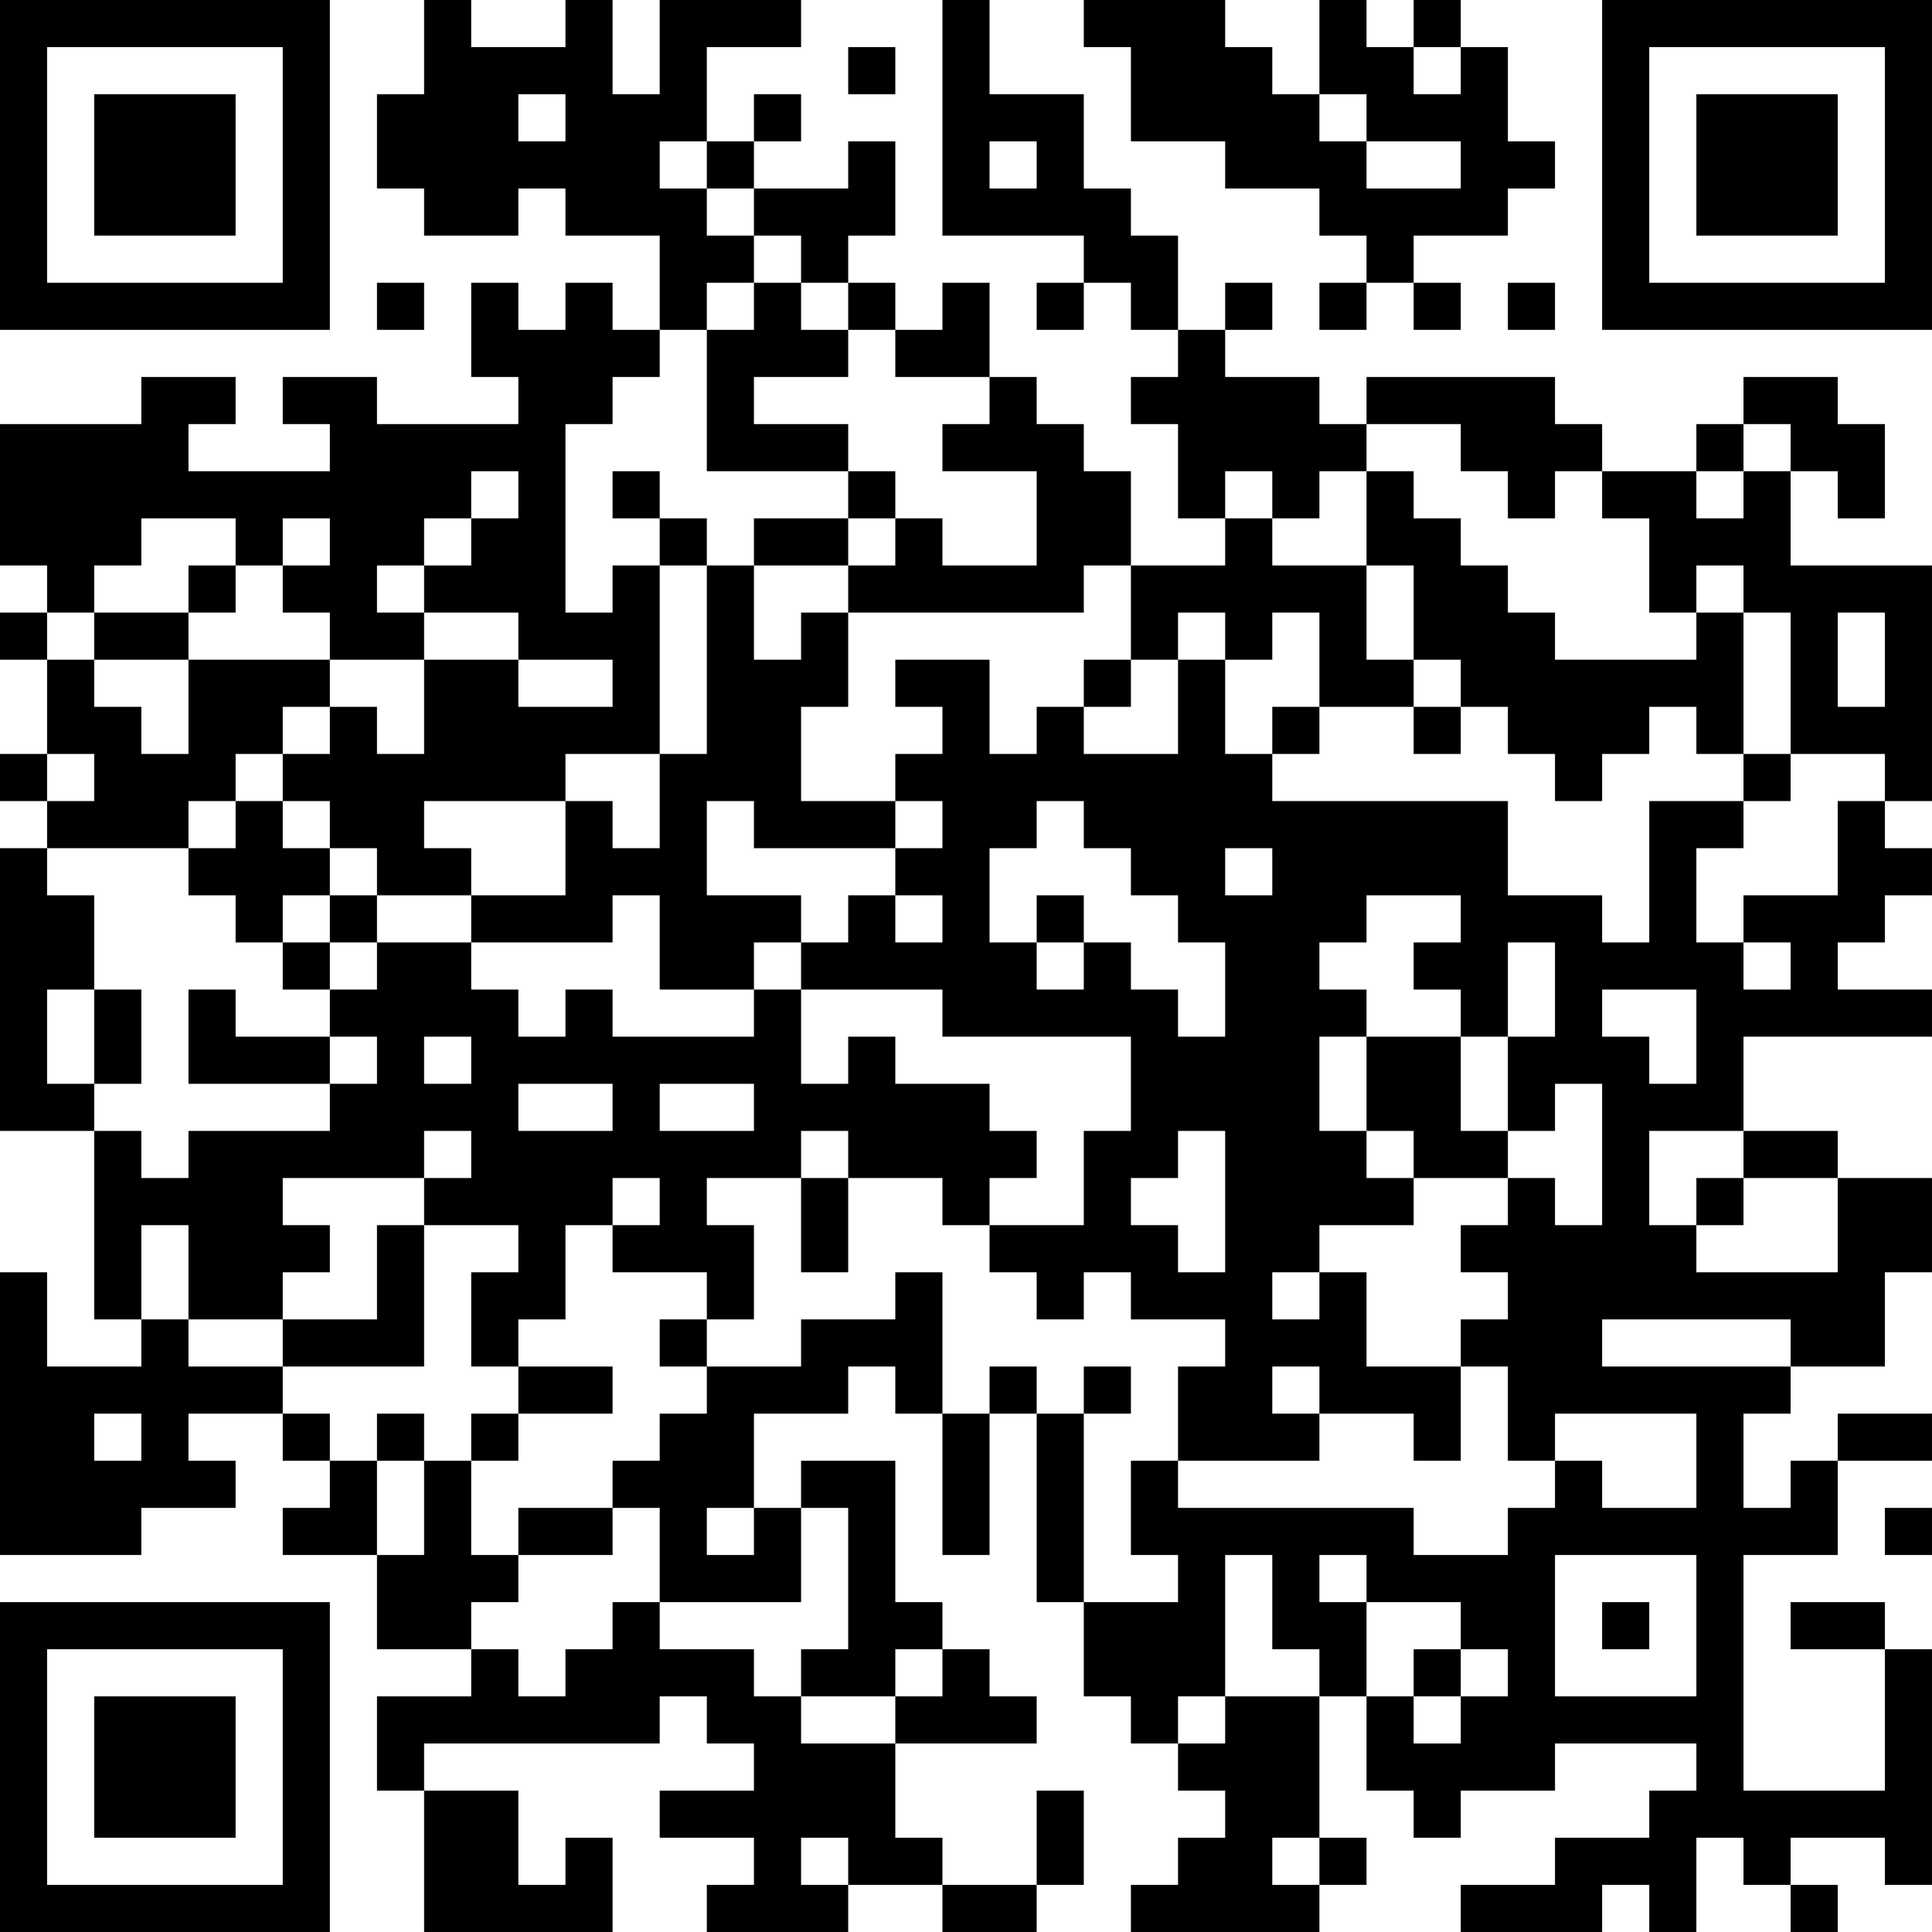 <?xml version="1.0" encoding="UTF-8"?>
<svg xmlns="http://www.w3.org/2000/svg" version="1.1" width="200" height="200" viewBox="0 0 200 200"><rect x="0" y="0" width="200" height="200" fill="#ffffff"/><g transform="scale(4.878)"><g transform="translate(0,0)"><path fill-rule="evenodd" d="M9 0L9 2L8 2L8 4L9 4L9 5L11 5L11 4L12 4L12 5L14 5L14 7L13 7L13 6L12 6L12 7L11 7L11 6L10 6L10 8L11 8L11 9L8 9L8 8L6 8L6 9L7 9L7 10L4 10L4 9L5 9L5 8L3 8L3 9L0 9L0 12L1 12L1 13L0 13L0 14L1 14L1 16L0 16L0 17L1 17L1 18L0 18L0 24L2 24L2 28L3 28L3 29L1 29L1 27L0 27L0 33L3 33L3 32L5 32L5 31L4 31L4 30L6 30L6 31L7 31L7 32L6 32L6 33L8 33L8 35L10 35L10 36L8 36L8 38L9 38L9 41L13 41L13 39L12 39L12 40L11 40L11 38L9 38L9 37L14 37L14 36L15 36L15 37L16 37L16 38L14 38L14 39L16 39L16 40L15 40L15 41L18 41L18 40L20 40L20 41L22 41L22 40L23 40L23 38L22 38L22 40L20 40L20 39L19 39L19 37L22 37L22 36L21 36L21 35L20 35L20 34L19 34L19 31L17 31L17 32L16 32L16 30L18 30L18 29L19 29L19 30L20 30L20 33L21 33L21 30L22 30L22 34L23 34L23 36L24 36L24 37L25 37L25 38L26 38L26 39L25 39L25 40L24 40L24 41L28 41L28 40L29 40L29 39L28 39L28 36L29 36L29 38L30 38L30 39L31 39L31 38L33 38L33 37L36 37L36 38L35 38L35 39L33 39L33 40L31 40L31 41L34 41L34 40L35 40L35 41L36 41L36 39L37 39L37 40L38 40L38 41L39 41L39 40L38 40L38 39L40 39L40 40L41 40L41 35L40 35L40 34L38 34L38 35L40 35L40 38L37 38L37 33L39 33L39 31L41 31L41 30L39 30L39 31L38 31L38 32L37 32L37 30L38 30L38 29L40 29L40 27L41 27L41 25L39 25L39 24L37 24L37 22L41 22L41 21L39 21L39 20L40 20L40 19L41 19L41 18L40 18L40 17L41 17L41 12L38 12L38 10L39 10L39 11L40 11L40 9L39 9L39 8L37 8L37 9L36 9L36 10L34 10L34 9L33 9L33 8L29 8L29 9L28 9L28 8L26 8L26 7L27 7L27 6L26 6L26 7L25 7L25 5L24 5L24 4L23 4L23 2L21 2L21 0L20 0L20 5L23 5L23 6L22 6L22 7L23 7L23 6L24 6L24 7L25 7L25 8L24 8L24 9L25 9L25 11L26 11L26 12L24 12L24 10L23 10L23 9L22 9L22 8L21 8L21 6L20 6L20 7L19 7L19 6L18 6L18 5L19 5L19 3L18 3L18 4L16 4L16 3L17 3L17 2L16 2L16 3L15 3L15 1L17 1L17 0L14 0L14 2L13 2L13 0L12 0L12 1L10 1L10 0ZM23 0L23 1L24 1L24 3L26 3L26 4L28 4L28 5L29 5L29 6L28 6L28 7L29 7L29 6L30 6L30 7L31 7L31 6L30 6L30 5L32 5L32 4L33 4L33 3L32 3L32 1L31 1L31 0L30 0L30 1L29 1L29 0L28 0L28 2L27 2L27 1L26 1L26 0ZM18 1L18 2L19 2L19 1ZM30 1L30 2L31 2L31 1ZM11 2L11 3L12 3L12 2ZM28 2L28 3L29 3L29 4L31 4L31 3L29 3L29 2ZM14 3L14 4L15 4L15 5L16 5L16 6L15 6L15 7L14 7L14 8L13 8L13 9L12 9L12 13L13 13L13 12L14 12L14 16L12 16L12 17L9 17L9 18L10 18L10 19L8 19L8 18L7 18L7 17L6 17L6 16L7 16L7 15L8 15L8 16L9 16L9 14L11 14L11 15L13 15L13 14L11 14L11 13L9 13L9 12L10 12L10 11L11 11L11 10L10 10L10 11L9 11L9 12L8 12L8 13L9 13L9 14L7 14L7 13L6 13L6 12L7 12L7 11L6 11L6 12L5 12L5 11L3 11L3 12L2 12L2 13L1 13L1 14L2 14L2 15L3 15L3 16L4 16L4 14L7 14L7 15L6 15L6 16L5 16L5 17L4 17L4 18L1 18L1 19L2 19L2 21L1 21L1 23L2 23L2 24L3 24L3 25L4 25L4 24L7 24L7 23L8 23L8 22L7 22L7 21L8 21L8 20L10 20L10 21L11 21L11 22L12 22L12 21L13 21L13 22L16 22L16 21L17 21L17 23L18 23L18 22L19 22L19 23L21 23L21 24L22 24L22 25L21 25L21 26L20 26L20 25L18 25L18 24L17 24L17 25L15 25L15 26L16 26L16 28L15 28L15 27L13 27L13 26L14 26L14 25L13 25L13 26L12 26L12 28L11 28L11 29L10 29L10 27L11 27L11 26L9 26L9 25L10 25L10 24L9 24L9 25L6 25L6 26L7 26L7 27L6 27L6 28L4 28L4 26L3 26L3 28L4 28L4 29L6 29L6 30L7 30L7 31L8 31L8 33L9 33L9 31L10 31L10 33L11 33L11 34L10 34L10 35L11 35L11 36L12 36L12 35L13 35L13 34L14 34L14 35L16 35L16 36L17 36L17 37L19 37L19 36L20 36L20 35L19 35L19 36L17 36L17 35L18 35L18 32L17 32L17 34L14 34L14 32L13 32L13 31L14 31L14 30L15 30L15 29L17 29L17 28L19 28L19 27L20 27L20 30L21 30L21 29L22 29L22 30L23 30L23 34L25 34L25 33L24 33L24 31L25 31L25 32L30 32L30 33L32 33L32 32L33 32L33 31L34 31L34 32L36 32L36 30L33 30L33 31L32 31L32 29L31 29L31 28L32 28L32 27L31 27L31 26L32 26L32 25L33 25L33 26L34 26L34 23L33 23L33 24L32 24L32 22L33 22L33 20L32 20L32 22L31 22L31 21L30 21L30 20L31 20L31 19L29 19L29 20L28 20L28 21L29 21L29 22L28 22L28 24L29 24L29 25L30 25L30 26L28 26L28 27L27 27L27 28L28 28L28 27L29 27L29 29L31 29L31 31L30 31L30 30L28 30L28 29L27 29L27 30L28 30L28 31L25 31L25 29L26 29L26 28L24 28L24 27L23 27L23 28L22 28L22 27L21 27L21 26L23 26L23 24L24 24L24 22L20 22L20 21L17 21L17 20L18 20L18 19L19 19L19 20L20 20L20 19L19 19L19 18L20 18L20 17L19 17L19 16L20 16L20 15L19 15L19 14L21 14L21 16L22 16L22 15L23 15L23 16L25 16L25 14L26 14L26 16L27 16L27 17L32 17L32 19L34 19L34 20L35 20L35 17L37 17L37 18L36 18L36 20L37 20L37 21L38 21L38 20L37 20L37 19L39 19L39 17L40 17L40 16L38 16L38 13L37 13L37 12L36 12L36 13L35 13L35 11L34 11L34 10L33 10L33 11L32 11L32 10L31 10L31 9L29 9L29 10L28 10L28 11L27 11L27 10L26 10L26 11L27 11L27 12L29 12L29 14L30 14L30 15L28 15L28 13L27 13L27 14L26 14L26 13L25 13L25 14L24 14L24 12L23 12L23 13L18 13L18 12L19 12L19 11L20 11L20 12L22 12L22 10L20 10L20 9L21 9L21 8L19 8L19 7L18 7L18 6L17 6L17 5L16 5L16 4L15 4L15 3ZM21 3L21 4L22 4L22 3ZM8 6L8 7L9 7L9 6ZM16 6L16 7L15 7L15 10L18 10L18 11L16 11L16 12L15 12L15 11L14 11L14 10L13 10L13 11L14 11L14 12L15 12L15 16L14 16L14 18L13 18L13 17L12 17L12 19L10 19L10 20L13 20L13 19L14 19L14 21L16 21L16 20L17 20L17 19L15 19L15 17L16 17L16 18L19 18L19 17L17 17L17 15L18 15L18 13L17 13L17 14L16 14L16 12L18 12L18 11L19 11L19 10L18 10L18 9L16 9L16 8L18 8L18 7L17 7L17 6ZM32 6L32 7L33 7L33 6ZM37 9L37 10L36 10L36 11L37 11L37 10L38 10L38 9ZM29 10L29 12L30 12L30 14L31 14L31 15L30 15L30 16L31 16L31 15L32 15L32 16L33 16L33 17L34 17L34 16L35 16L35 15L36 15L36 16L37 16L37 17L38 17L38 16L37 16L37 13L36 13L36 14L33 14L33 13L32 13L32 12L31 12L31 11L30 11L30 10ZM4 12L4 13L2 13L2 14L4 14L4 13L5 13L5 12ZM39 13L39 15L40 15L40 13ZM23 14L23 15L24 15L24 14ZM27 15L27 16L28 16L28 15ZM1 16L1 17L2 17L2 16ZM5 17L5 18L4 18L4 19L5 19L5 20L6 20L6 21L7 21L7 20L8 20L8 19L7 19L7 18L6 18L6 17ZM22 17L22 18L21 18L21 20L22 20L22 21L23 21L23 20L24 20L24 21L25 21L25 22L26 22L26 20L25 20L25 19L24 19L24 18L23 18L23 17ZM26 18L26 19L27 19L27 18ZM6 19L6 20L7 20L7 19ZM22 19L22 20L23 20L23 19ZM2 21L2 23L3 23L3 21ZM4 21L4 23L7 23L7 22L5 22L5 21ZM34 21L34 22L35 22L35 23L36 23L36 21ZM9 22L9 23L10 23L10 22ZM29 22L29 24L30 24L30 25L32 25L32 24L31 24L31 22ZM11 23L11 24L13 24L13 23ZM14 23L14 24L16 24L16 23ZM25 24L25 25L24 25L24 26L25 26L25 27L26 27L26 24ZM35 24L35 26L36 26L36 27L39 27L39 25L37 25L37 24ZM17 25L17 27L18 27L18 25ZM36 25L36 26L37 26L37 25ZM8 26L8 28L6 28L6 29L9 29L9 26ZM14 28L14 29L15 29L15 28ZM34 28L34 29L38 29L38 28ZM11 29L11 30L10 30L10 31L11 31L11 30L13 30L13 29ZM23 29L23 30L24 30L24 29ZM2 30L2 31L3 31L3 30ZM8 30L8 31L9 31L9 30ZM11 32L11 33L13 33L13 32ZM15 32L15 33L16 33L16 32ZM40 32L40 33L41 33L41 32ZM26 33L26 36L25 36L25 37L26 37L26 36L28 36L28 35L27 35L27 33ZM28 33L28 34L29 34L29 36L30 36L30 37L31 37L31 36L32 36L32 35L31 35L31 34L29 34L29 33ZM33 33L33 36L36 36L36 33ZM34 34L34 35L35 35L35 34ZM30 35L30 36L31 36L31 35ZM17 39L17 40L18 40L18 39ZM27 39L27 40L28 40L28 39ZM0 0L0 7L7 7L7 0ZM1 1L1 6L6 6L6 1ZM2 2L2 5L5 5L5 2ZM34 0L34 7L41 7L41 0ZM35 1L35 6L40 6L40 1ZM36 2L36 5L39 5L39 2ZM0 34L0 41L7 41L7 34ZM1 35L1 40L6 40L6 35ZM2 36L2 39L5 39L5 36Z" fill="#000000"/></g></g></svg>
